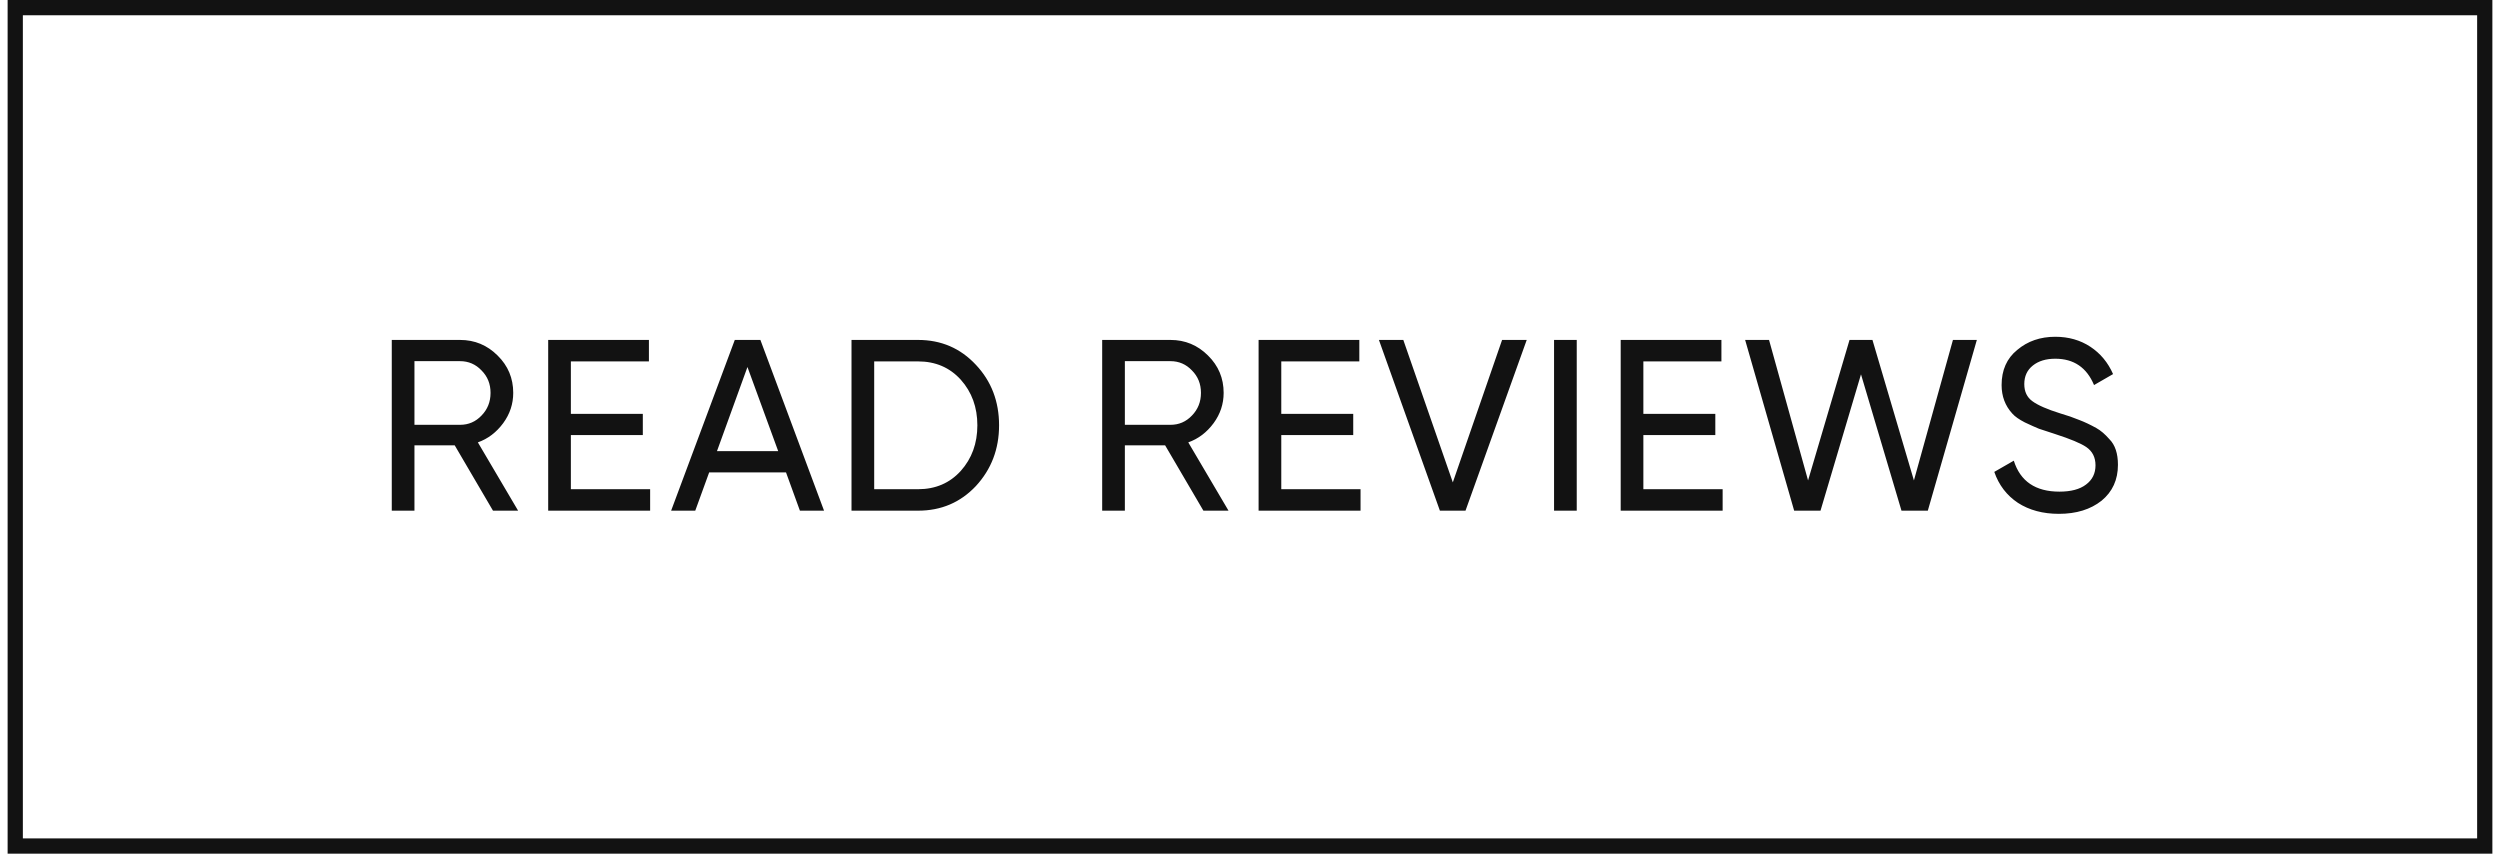<svg width="164" height="56" viewBox="0 0 164 56" fill="none" xmlns="http://www.w3.org/2000/svg">
<rect x="1" y="0.5" width="162" height="55" stroke="#121212"/>
<path d="M33.988 33.5H32.34L29.828 29.212H27.188V33.5H25.7V22.3H30.18C31.14 22.3 31.961 22.641 32.644 23.324C33.327 23.996 33.668 24.812 33.668 25.772C33.668 26.497 33.449 27.159 33.012 27.756C32.564 28.364 32.009 28.785 31.348 29.02L33.988 33.5ZM30.18 23.692H27.188V27.868H30.18C30.735 27.868 31.204 27.665 31.588 27.26C31.983 26.855 32.18 26.359 32.18 25.772C32.18 25.185 31.983 24.695 31.588 24.3C31.204 23.895 30.735 23.692 30.18 23.692ZM37.449 28.54V32.092H42.649V33.5H35.961V22.3H42.569V23.708H37.449V27.148H42.169V28.54H37.449ZM54.057 33.5H52.474L51.562 30.988H46.522L45.609 33.5H44.026L48.202 22.3H49.882L54.057 33.5ZM49.033 24.076L47.033 29.596H51.05L49.033 24.076ZM55.859 22.3H60.227C61.741 22.3 63.005 22.844 64.019 23.932C65.032 25.009 65.539 26.332 65.539 27.9C65.539 29.457 65.032 30.785 64.019 31.884C63.005 32.961 61.741 33.5 60.227 33.5H55.859V22.3ZM57.347 32.092H60.227C61.368 32.092 62.301 31.692 63.027 30.892C63.752 30.081 64.115 29.084 64.115 27.9C64.115 26.716 63.752 25.719 63.027 24.908C62.301 24.108 61.368 23.708 60.227 23.708H57.347V32.092ZM80.591 33.5H78.943L76.431 29.212H73.791V33.5H72.303V22.3H76.783C77.743 22.3 78.564 22.641 79.247 23.324C79.93 23.996 80.271 24.812 80.271 25.772C80.271 26.497 80.052 27.159 79.615 27.756C79.167 28.364 78.612 28.785 77.951 29.02L80.591 33.5ZM76.783 23.692H73.791V27.868H76.783C77.338 27.868 77.807 27.665 78.191 27.26C78.586 26.855 78.783 26.359 78.783 25.772C78.783 25.185 78.586 24.695 78.191 24.3C77.807 23.895 77.338 23.692 76.783 23.692ZM84.052 28.54V32.092H89.252V33.5H82.564V22.3H89.172V23.708H84.052V27.148H88.772V28.54H84.052ZM96.137 33.5H94.457L90.457 22.3H92.057L95.305 31.644L98.537 22.3H100.153L96.137 33.5ZM101.946 33.5V22.3H103.434V33.5H101.946ZM107.805 28.54V32.092H113.005V33.5H106.317V22.3H112.925V23.708H107.805V27.148H112.525V28.54H107.805ZM119.425 33.5H117.697L114.481 22.3H116.049L118.609 31.516L121.329 22.3H122.833L125.553 31.516L128.113 22.3H129.681L126.465 33.5H124.737L122.081 24.556L119.425 33.5ZM135.065 33.708C134.019 33.708 133.123 33.468 132.377 32.988C131.641 32.497 131.123 31.82 130.825 30.956L132.105 30.22C132.531 31.575 133.529 32.252 135.097 32.252C135.854 32.252 136.435 32.097 136.841 31.788C137.257 31.479 137.465 31.057 137.465 30.524C137.465 30.001 137.262 29.601 136.857 29.324C136.494 29.079 135.817 28.796 134.825 28.476L133.753 28.124C133.518 28.028 133.209 27.889 132.825 27.708C132.451 27.516 132.179 27.324 132.009 27.132C131.539 26.62 131.305 25.996 131.305 25.26C131.305 24.279 131.646 23.511 132.329 22.956C133.011 22.38 133.843 22.092 134.825 22.092C135.699 22.092 136.467 22.311 137.129 22.748C137.79 23.185 138.286 23.783 138.617 24.54L137.369 25.26C136.889 24.108 136.041 23.532 134.825 23.532C134.217 23.532 133.726 23.681 133.353 23.98C132.979 24.279 132.793 24.684 132.793 25.196C132.793 25.687 132.969 26.06 133.321 26.316C133.683 26.583 134.291 26.849 135.145 27.116L135.801 27.324C136.163 27.463 136.361 27.537 136.393 27.548C136.734 27.676 137.107 27.852 137.513 28.076C137.801 28.236 138.089 28.481 138.377 28.812C138.75 29.185 138.937 29.745 138.937 30.492C138.937 31.473 138.579 32.257 137.865 32.844C137.139 33.42 136.206 33.708 135.065 33.708Z" fill="#121212"/>
</svg>
